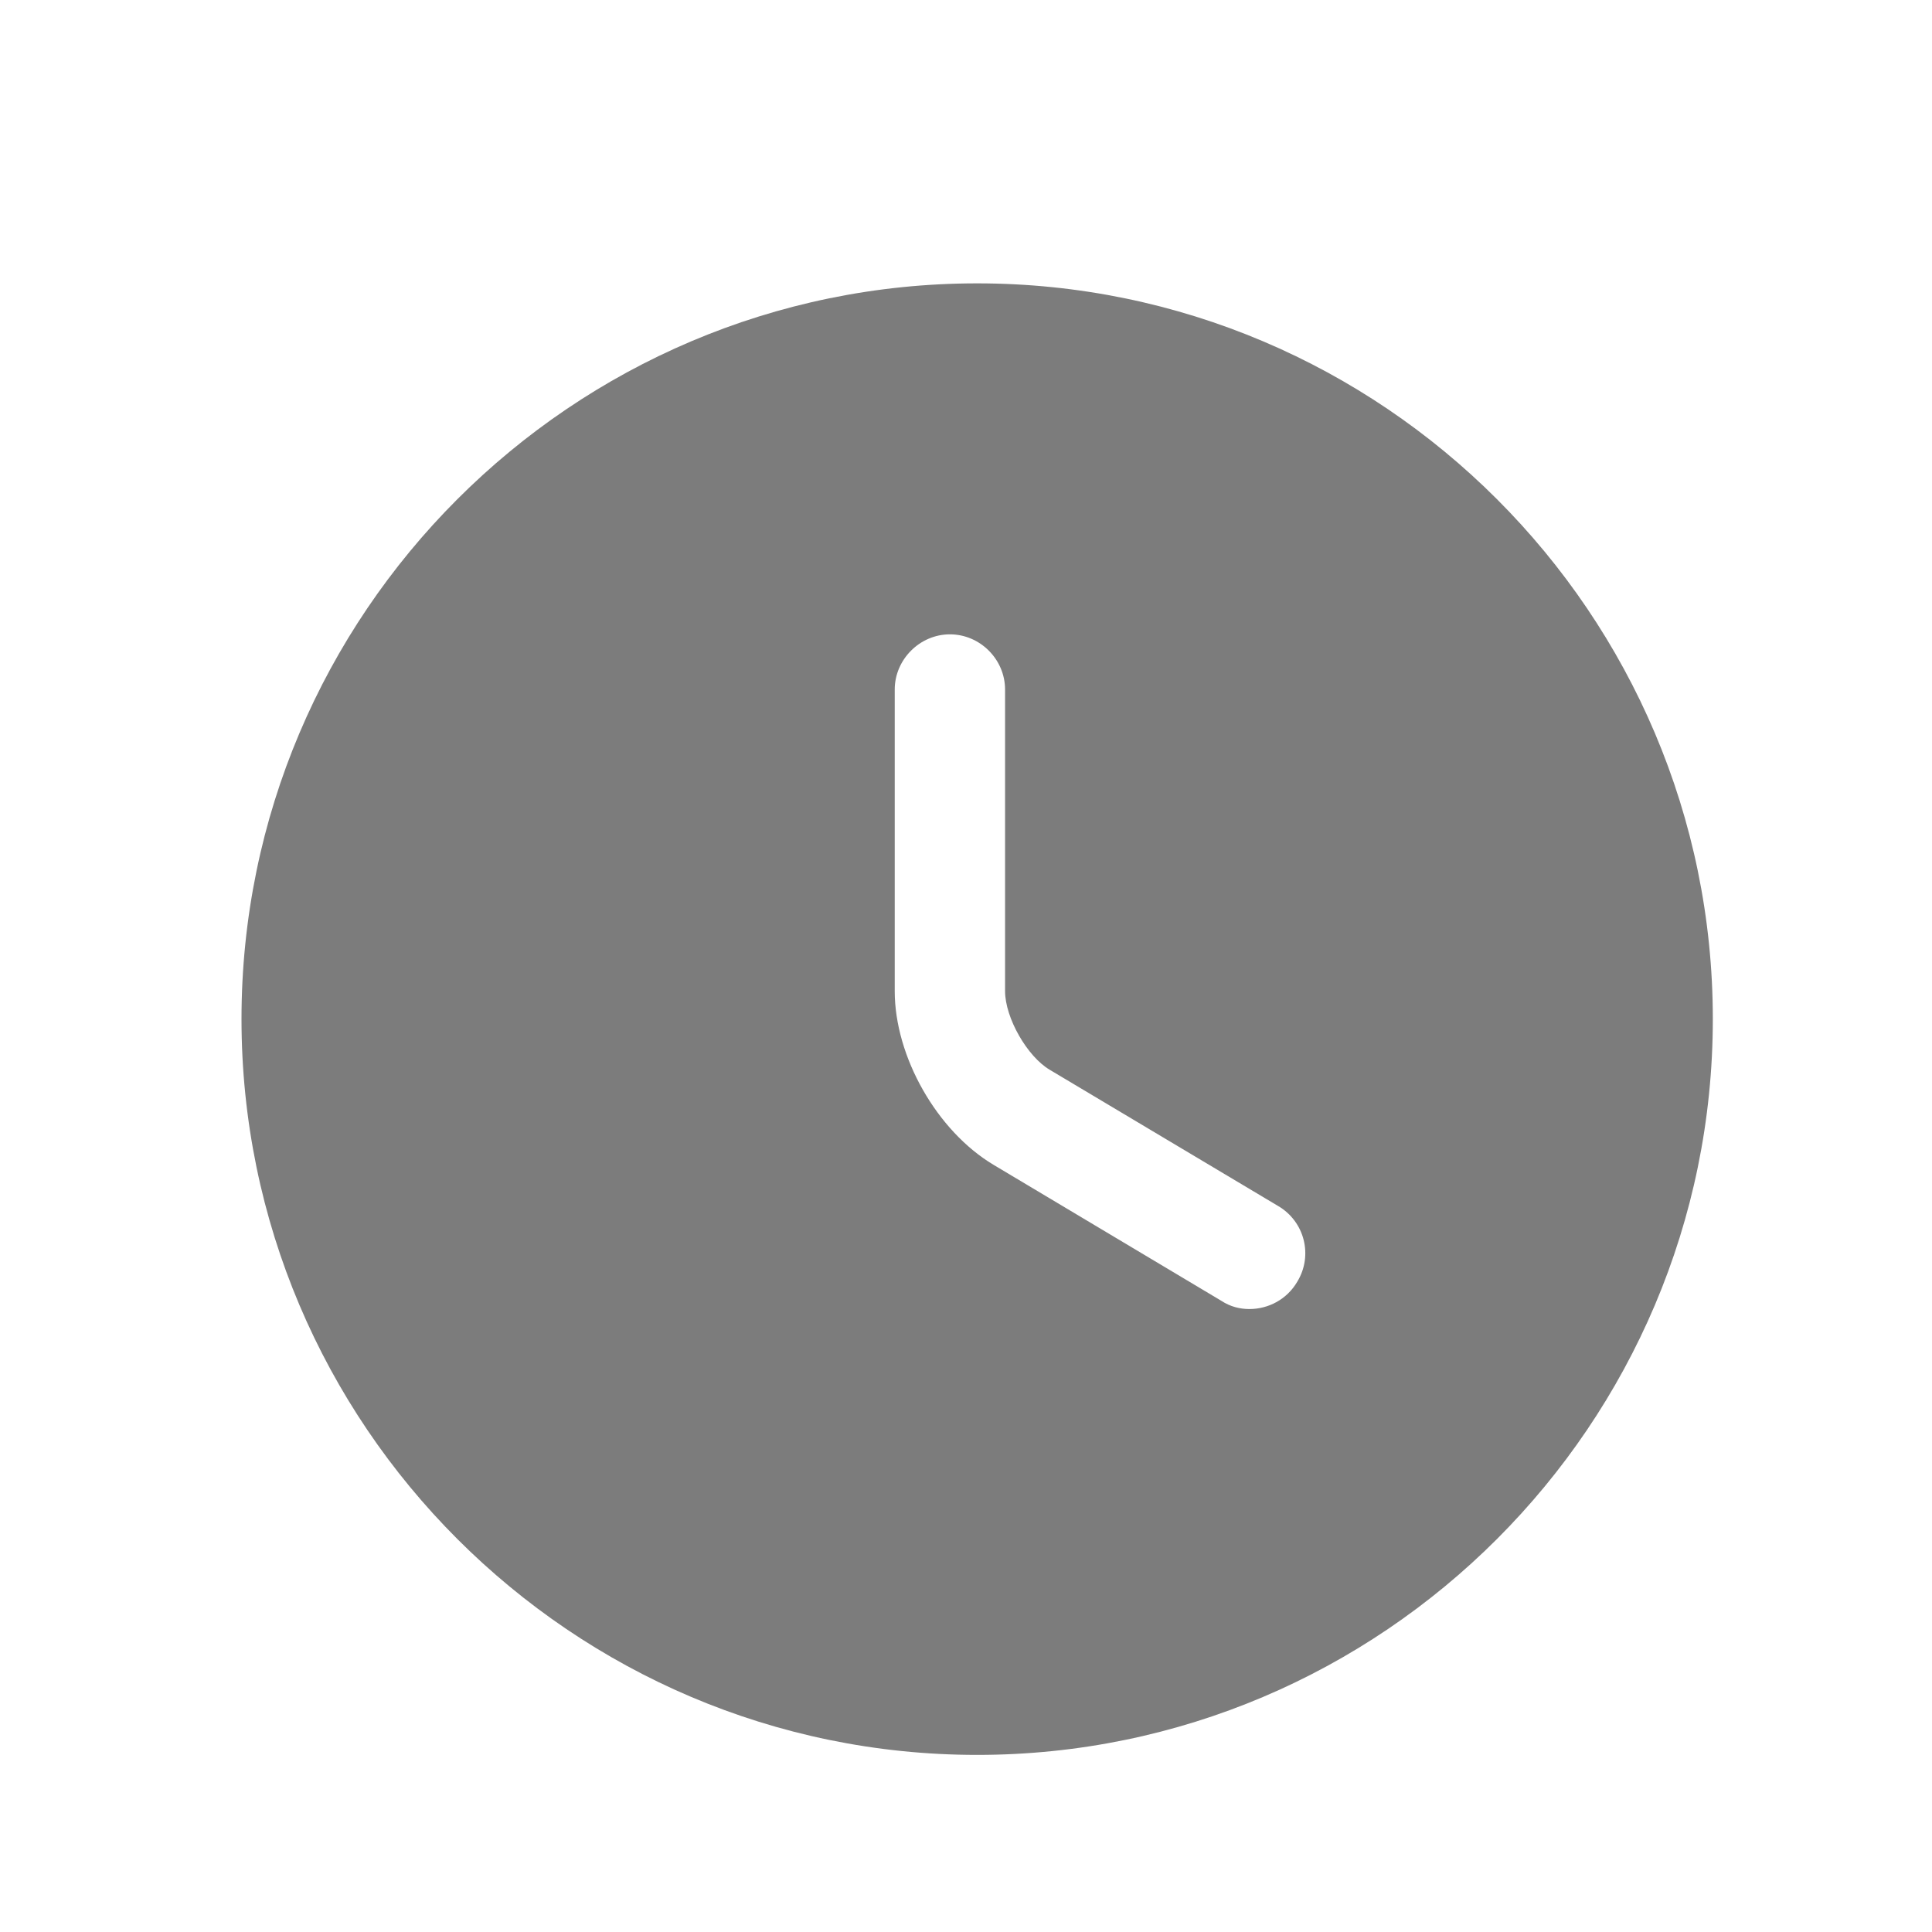 <svg width="9" height="9" viewBox="0 0 9 9" fill="none" xmlns="http://www.w3.org/2000/svg">
<path d="M4.552 1.32C2.664 1.32 1.125 2.859 1.125 4.747C1.125 6.636 2.664 8.175 4.552 8.175C6.44 8.175 7.979 6.636 7.979 4.747C7.979 2.859 6.44 1.32 4.552 1.32ZM6.043 5.971C5.995 6.053 5.909 6.098 5.82 6.098C5.776 6.098 5.731 6.087 5.69 6.06L4.628 5.426C4.364 5.268 4.168 4.922 4.168 4.617V3.212C4.168 3.072 4.285 2.955 4.425 2.955C4.566 2.955 4.682 3.072 4.682 3.212V4.617C4.682 4.741 4.785 4.922 4.891 4.984L5.954 5.618C6.077 5.69 6.118 5.848 6.043 5.971Z" fill="#7C7C7C"/>
</svg>
